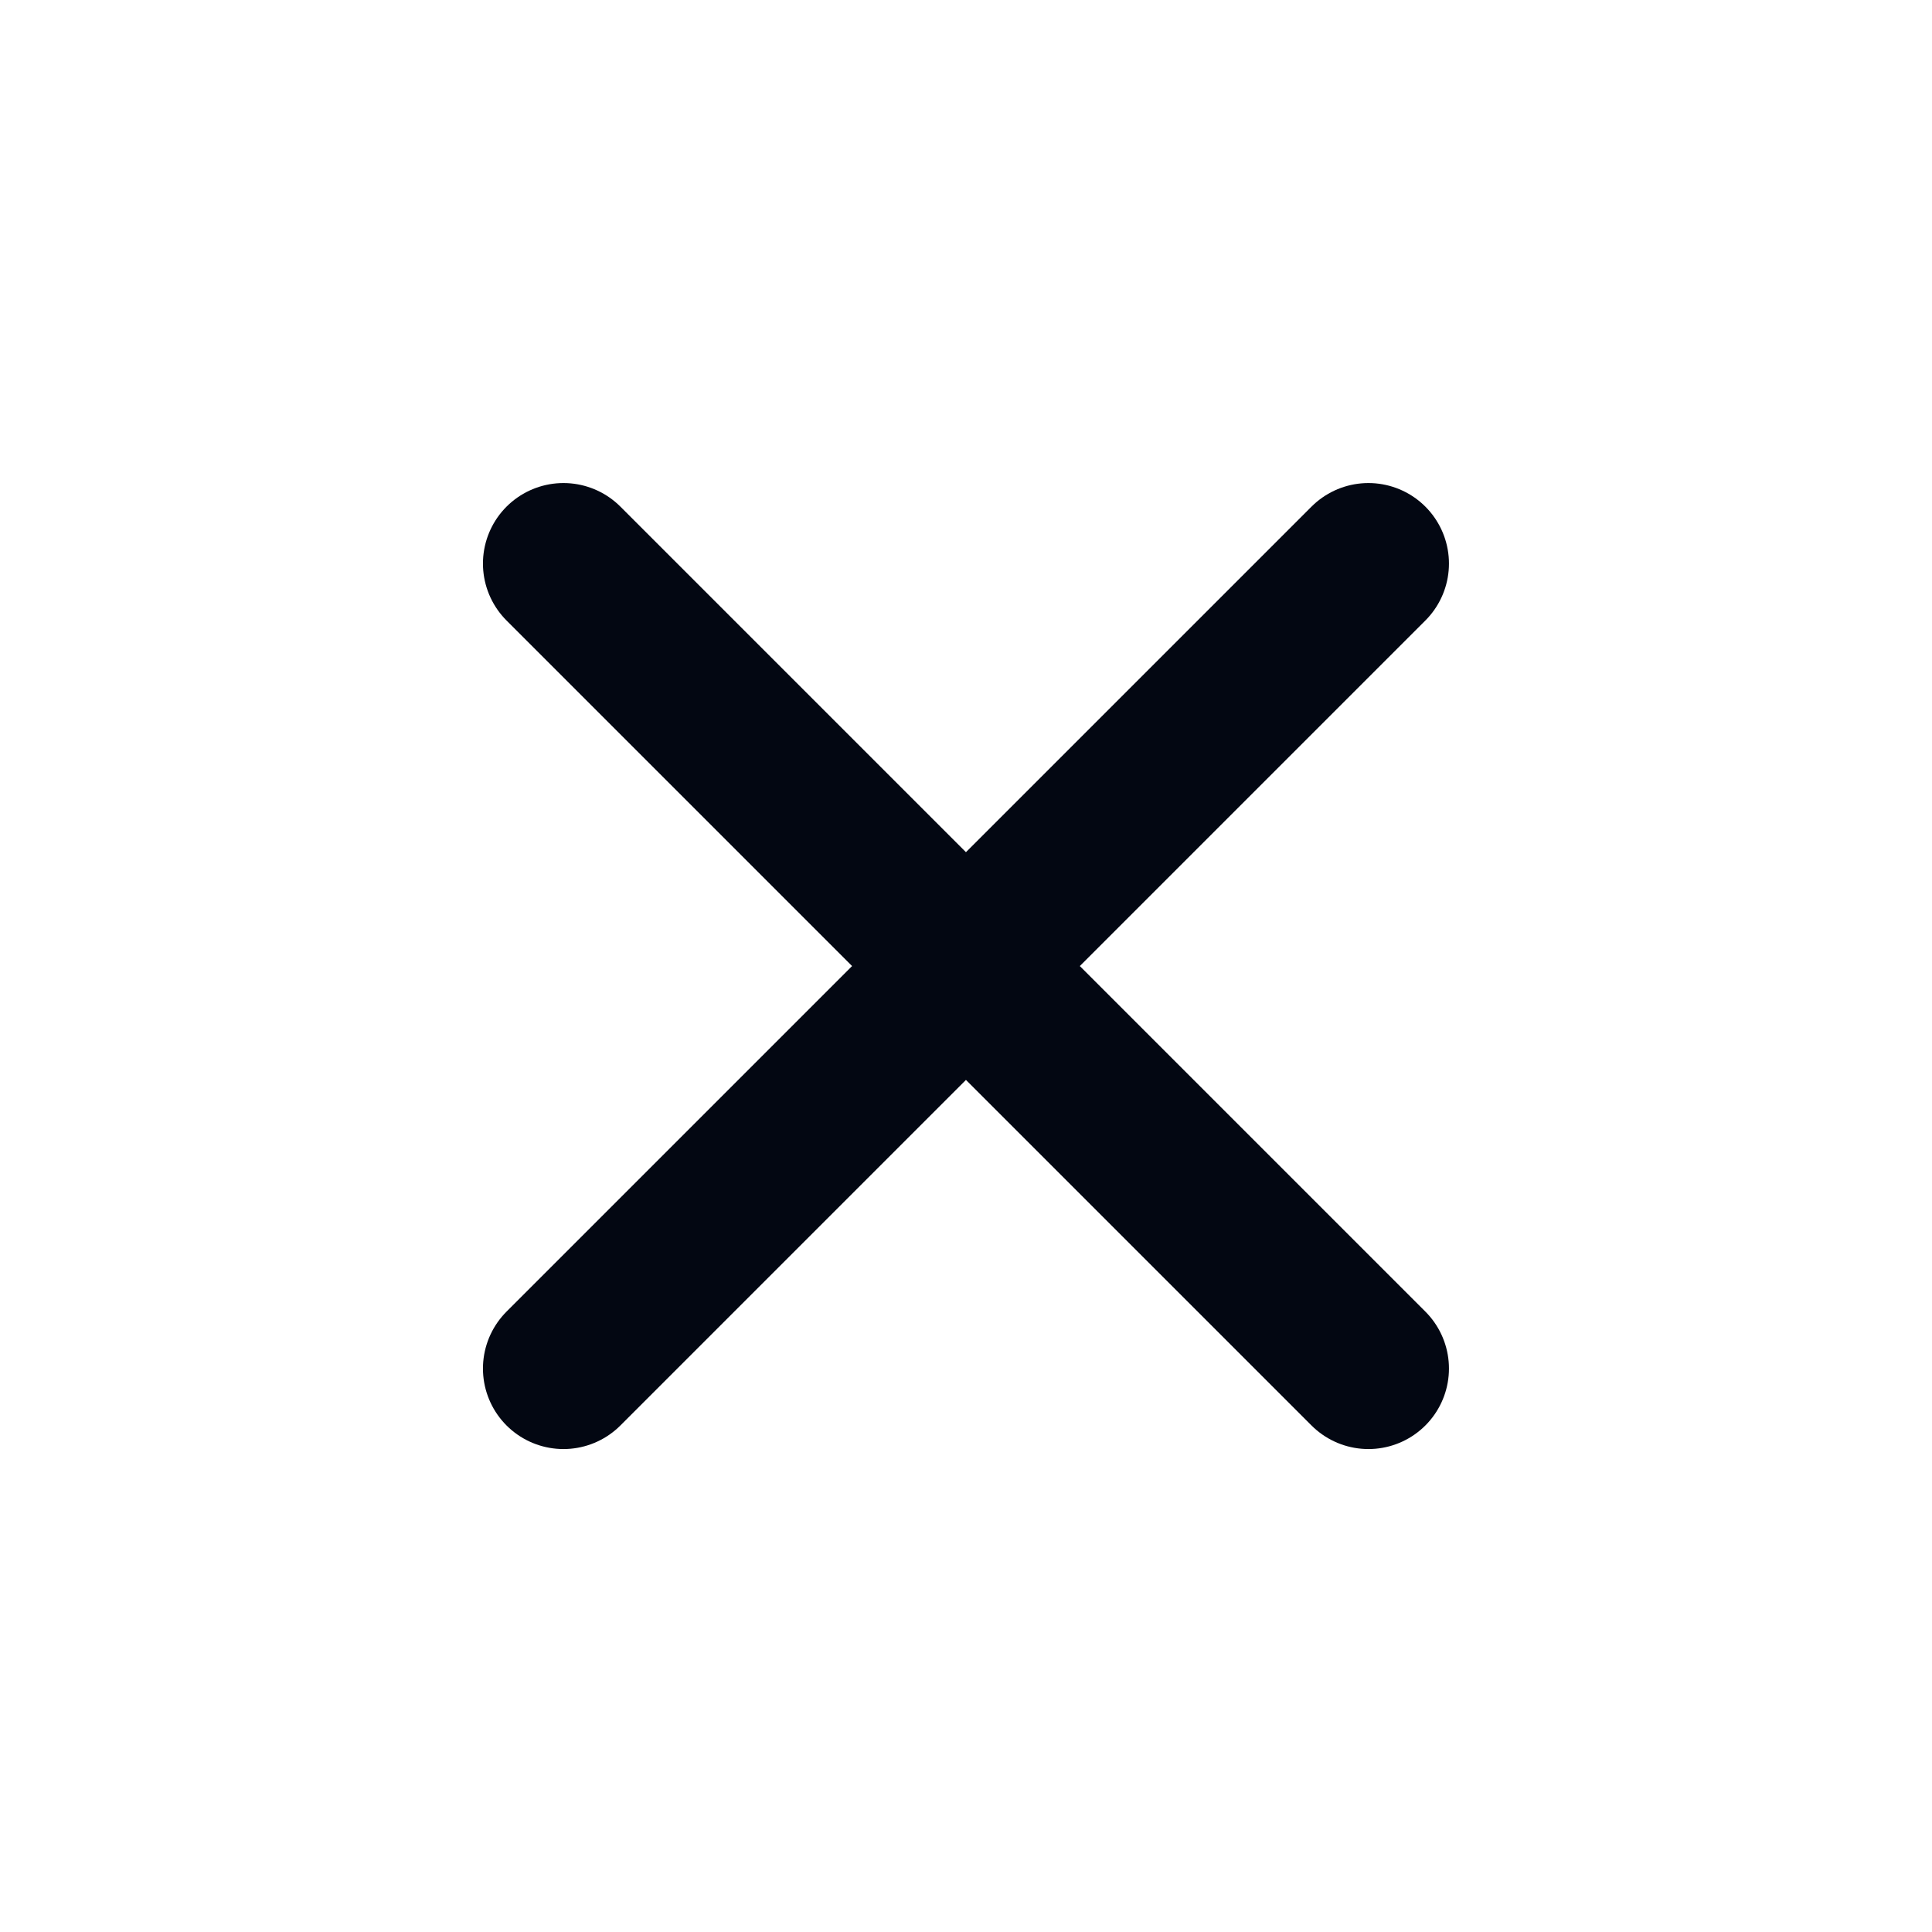 <svg width="20" height="20" viewBox="0 0 20 20" fill="none" xmlns="http://www.w3.org/2000/svg">
<path d="M14.166 5.834L5.833 14.167M5.833 5.834L14.166 14.167" stroke="#030712" stroke-width="1.667" stroke-linecap="round" stroke-linejoin="round"/>
</svg>
